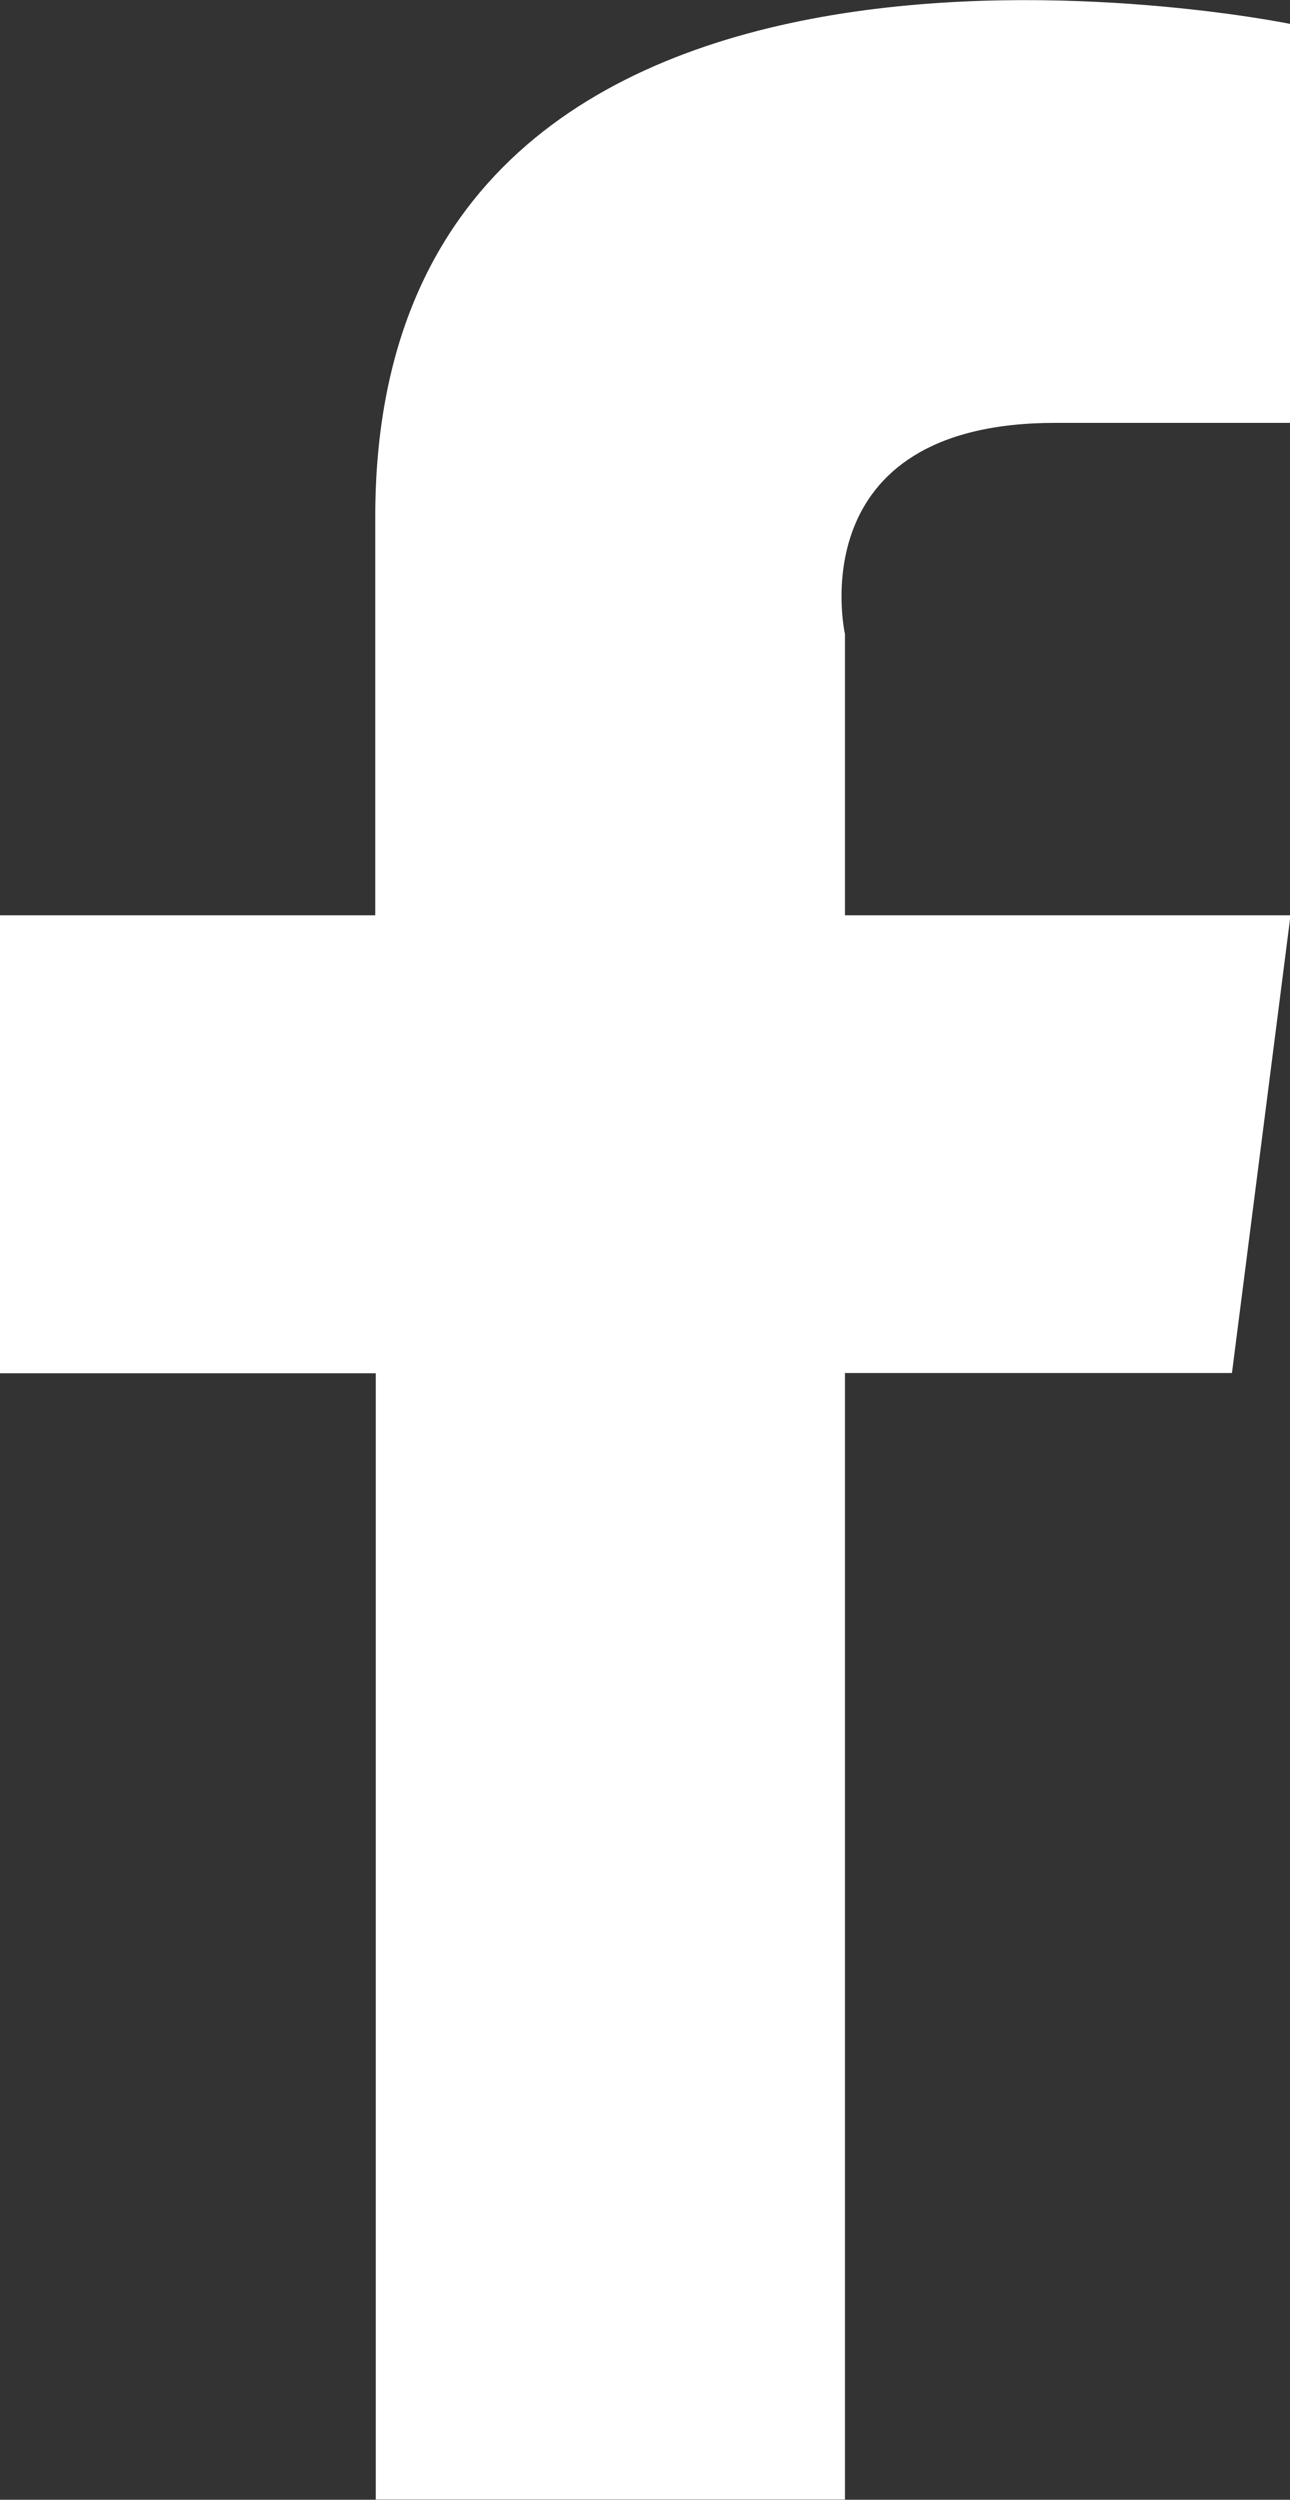 <svg xmlns="http://www.w3.org/2000/svg" width="10" height="19.366" viewBox="0 0 10 19.366">
    <rect x="0" y="0" width="10" height="19.366" fill="#333333" stroke="none"/>
    <g>
        <path fill="#fff" d="M322.2 57.121V59.3h3.454l-.454 3.546h-3v8.727h-3.637v-8.725h-2.913V59.3h2.909v-3.088c0-5.273 7.091-3.818 7.091-3.818v3.091h-1.818c-2 0-1.632 1.636-1.632 1.636z" transform="translate(-315.65 -52.209)"/>
    </g>
</svg>
